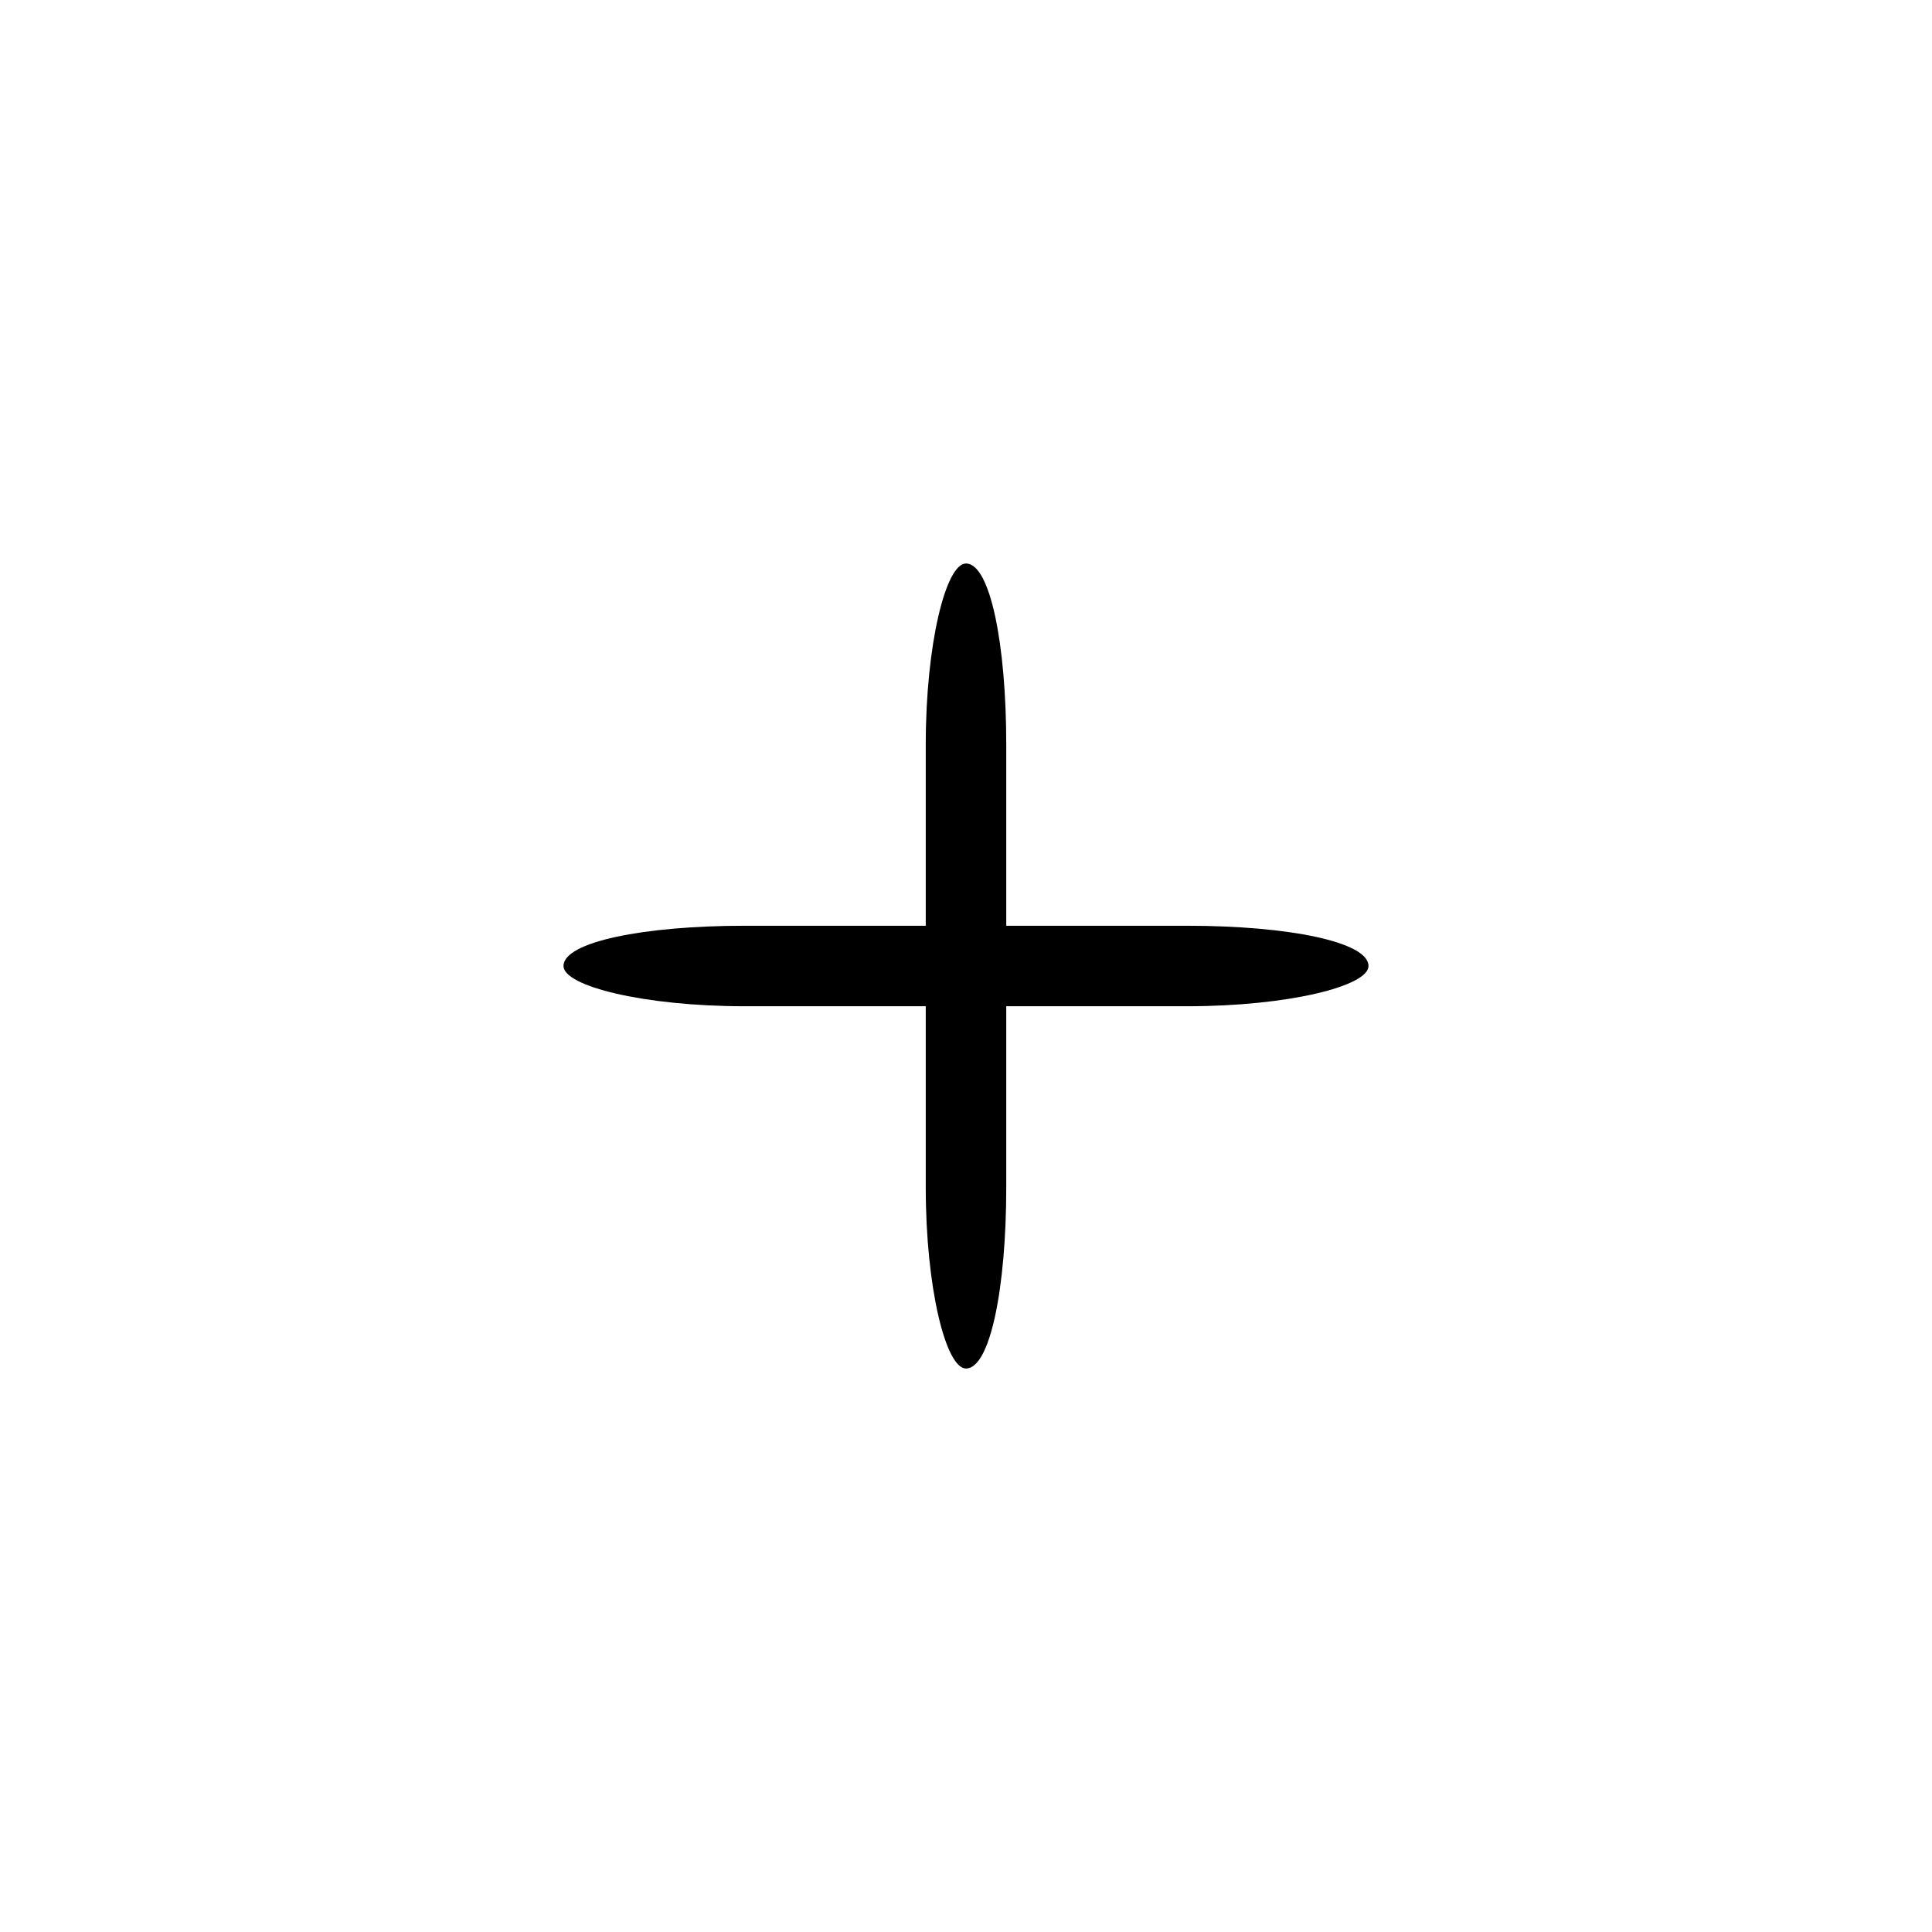 <?xml version="1.0" standalone="no"?>
<!DOCTYPE svg PUBLIC "-//W3C//DTD SVG 20010904//EN"
 "http://www.w3.org/TR/2001/REC-SVG-20010904/DTD/svg10.dtd">
<svg version="1.0" xmlns="http://www.w3.org/2000/svg"
 width="48pt" height="48pt" viewBox="0 0 48 48"
 preserveAspectRatio="xMidYMid meet">

<g transform="translate(0,48) scale(0.1,-0.1)"
fill="#000000" stroke="none">
<path d="M230 295 l0 -45 -45 0 c-25 0 -45 -4 -45 -10 0 -5 20 -10 45 -10 l45
0 0 -45 c0 -25 5 -45 10 -45 6 0 10 20 10 45 l0 45 45 0 c25 0 45 5 45 10 0 6
-20 10 -45 10 l-45 0 0 45 c0 25 -4 45 -10 45 -5 0 -10 -20 -10 -45z"/>
</g>
</svg>
